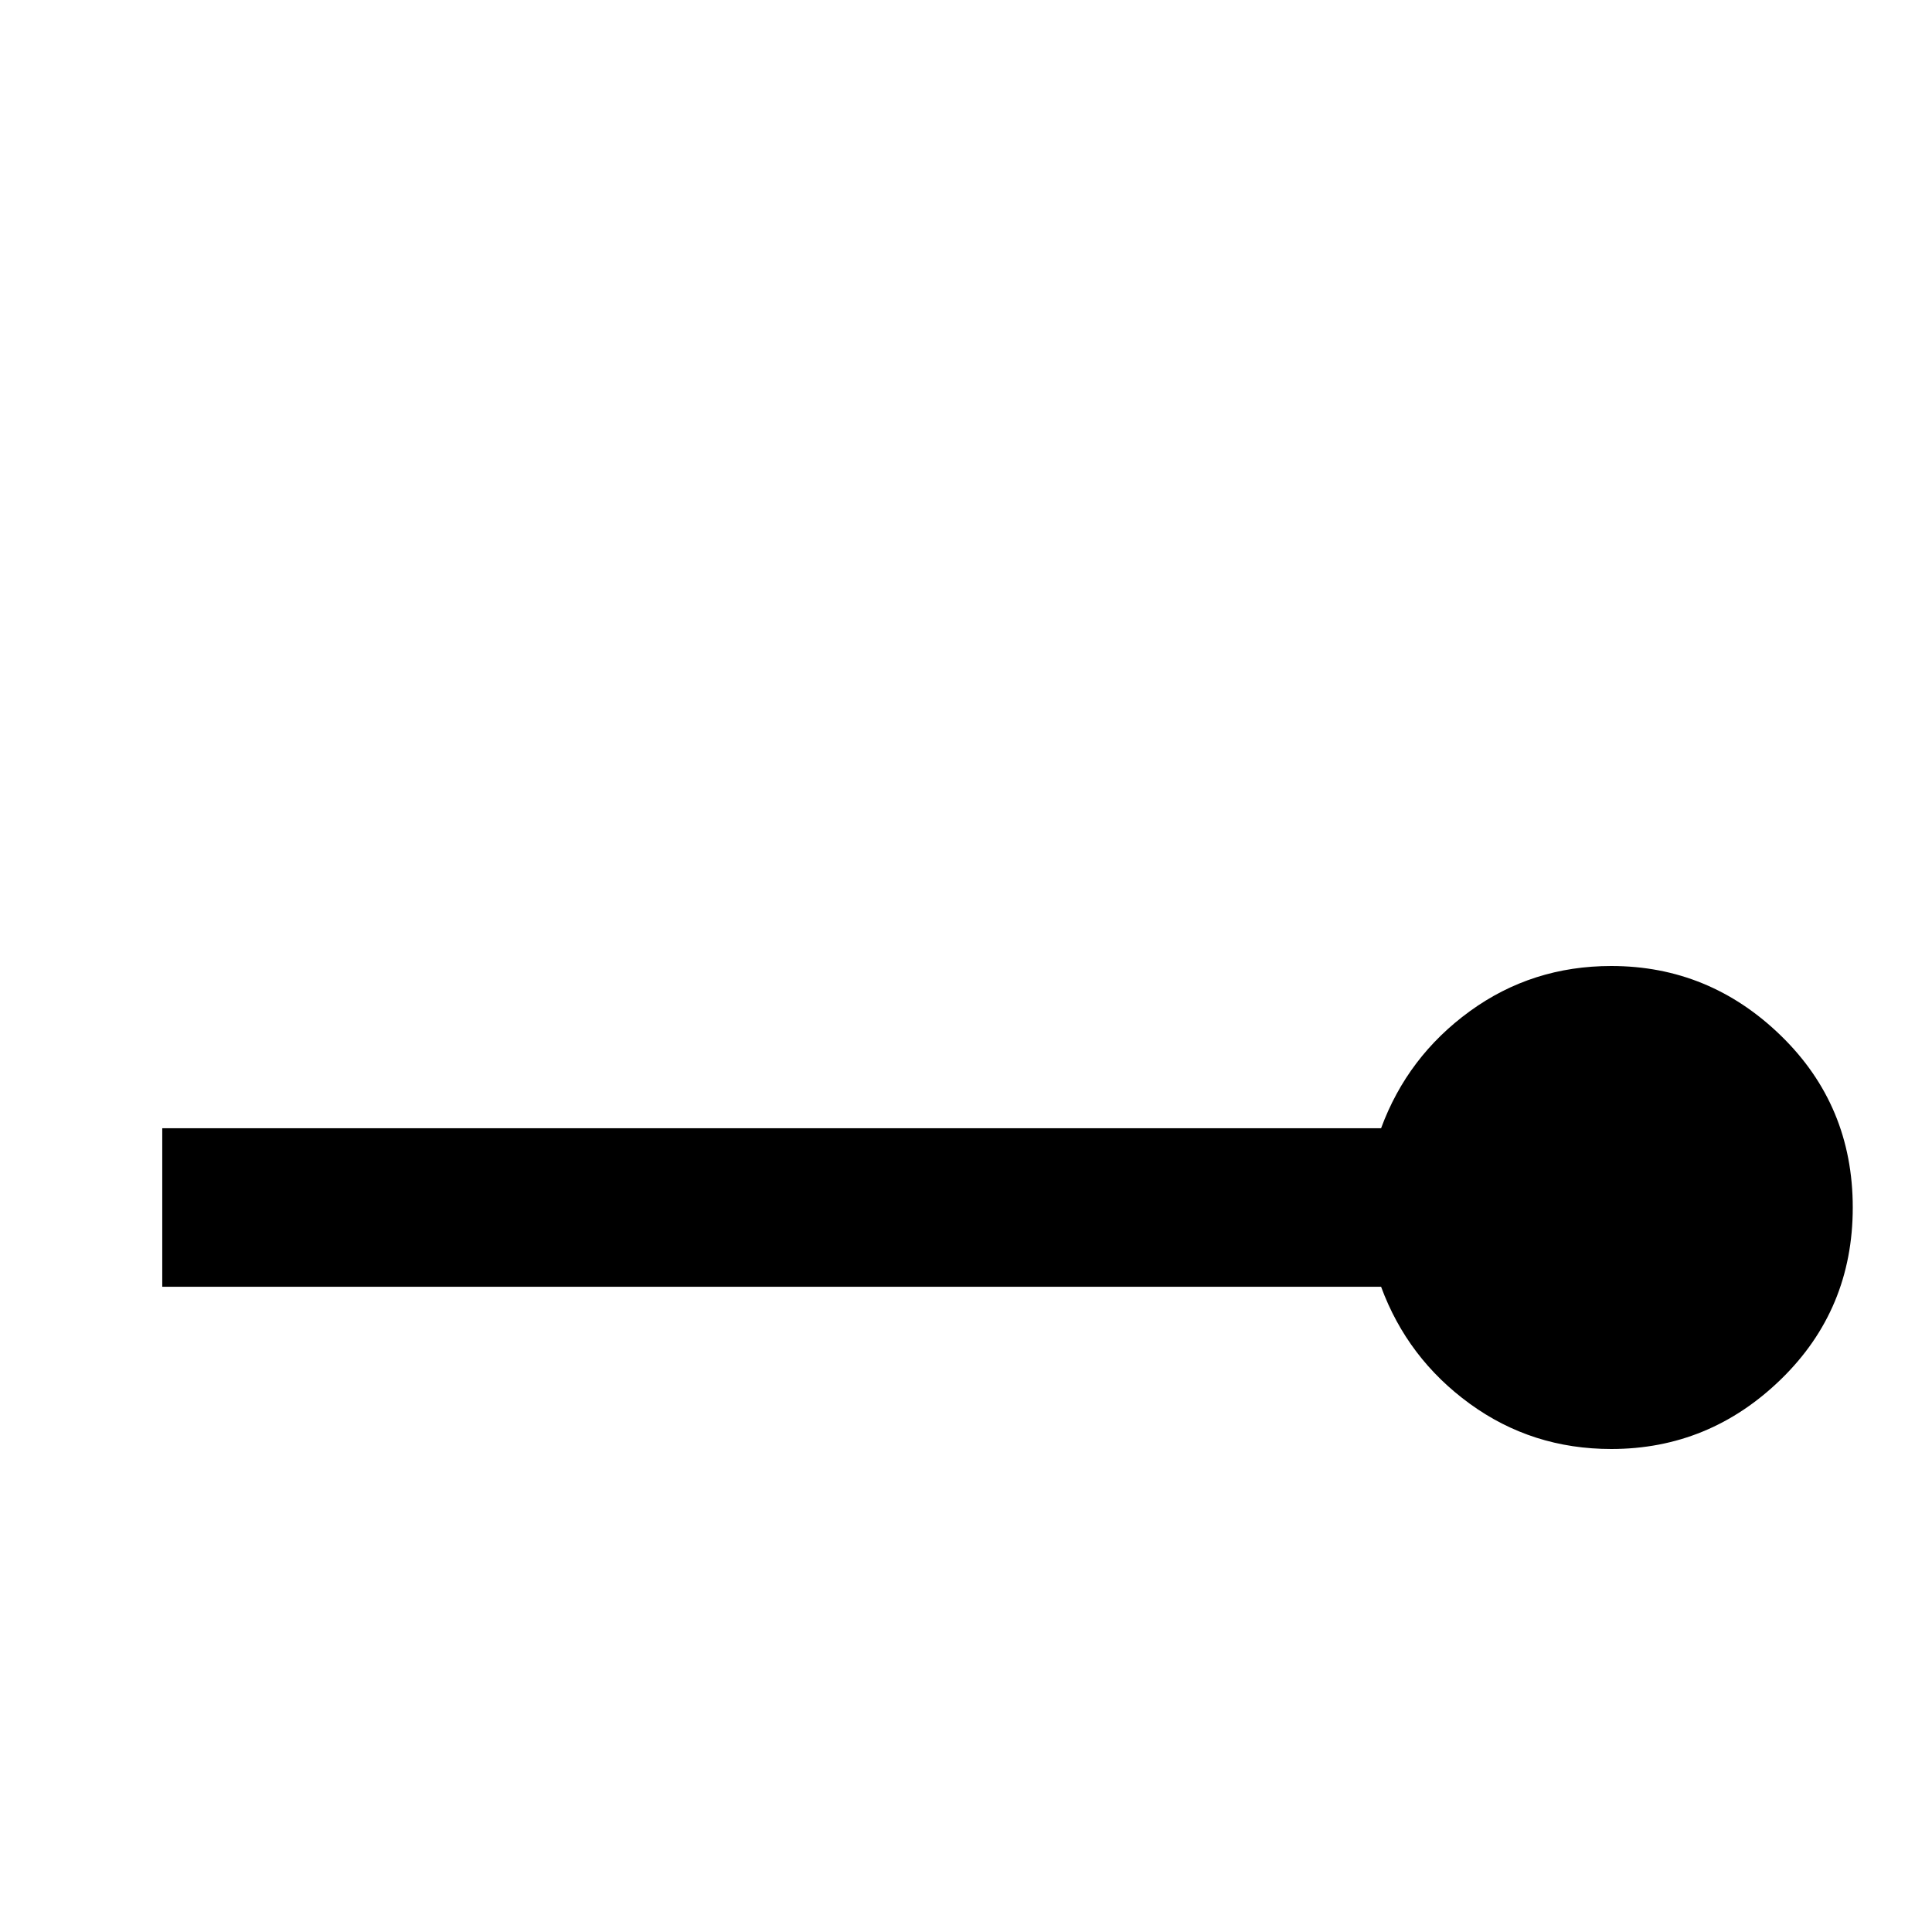 <svg xmlns="http://www.w3.org/2000/svg" viewBox="0 -512 512 512">
	<path fill="#000000" d="M427 -256Q406 -256 389.5 -244Q373 -232 366 -213H43V-171H366Q373 -152 389.5 -140Q406 -128 427 -128Q453 -128 472 -146.5Q491 -165 491 -192Q491 -219 472 -237.5Q453 -256 427 -256Z"/>
</svg>